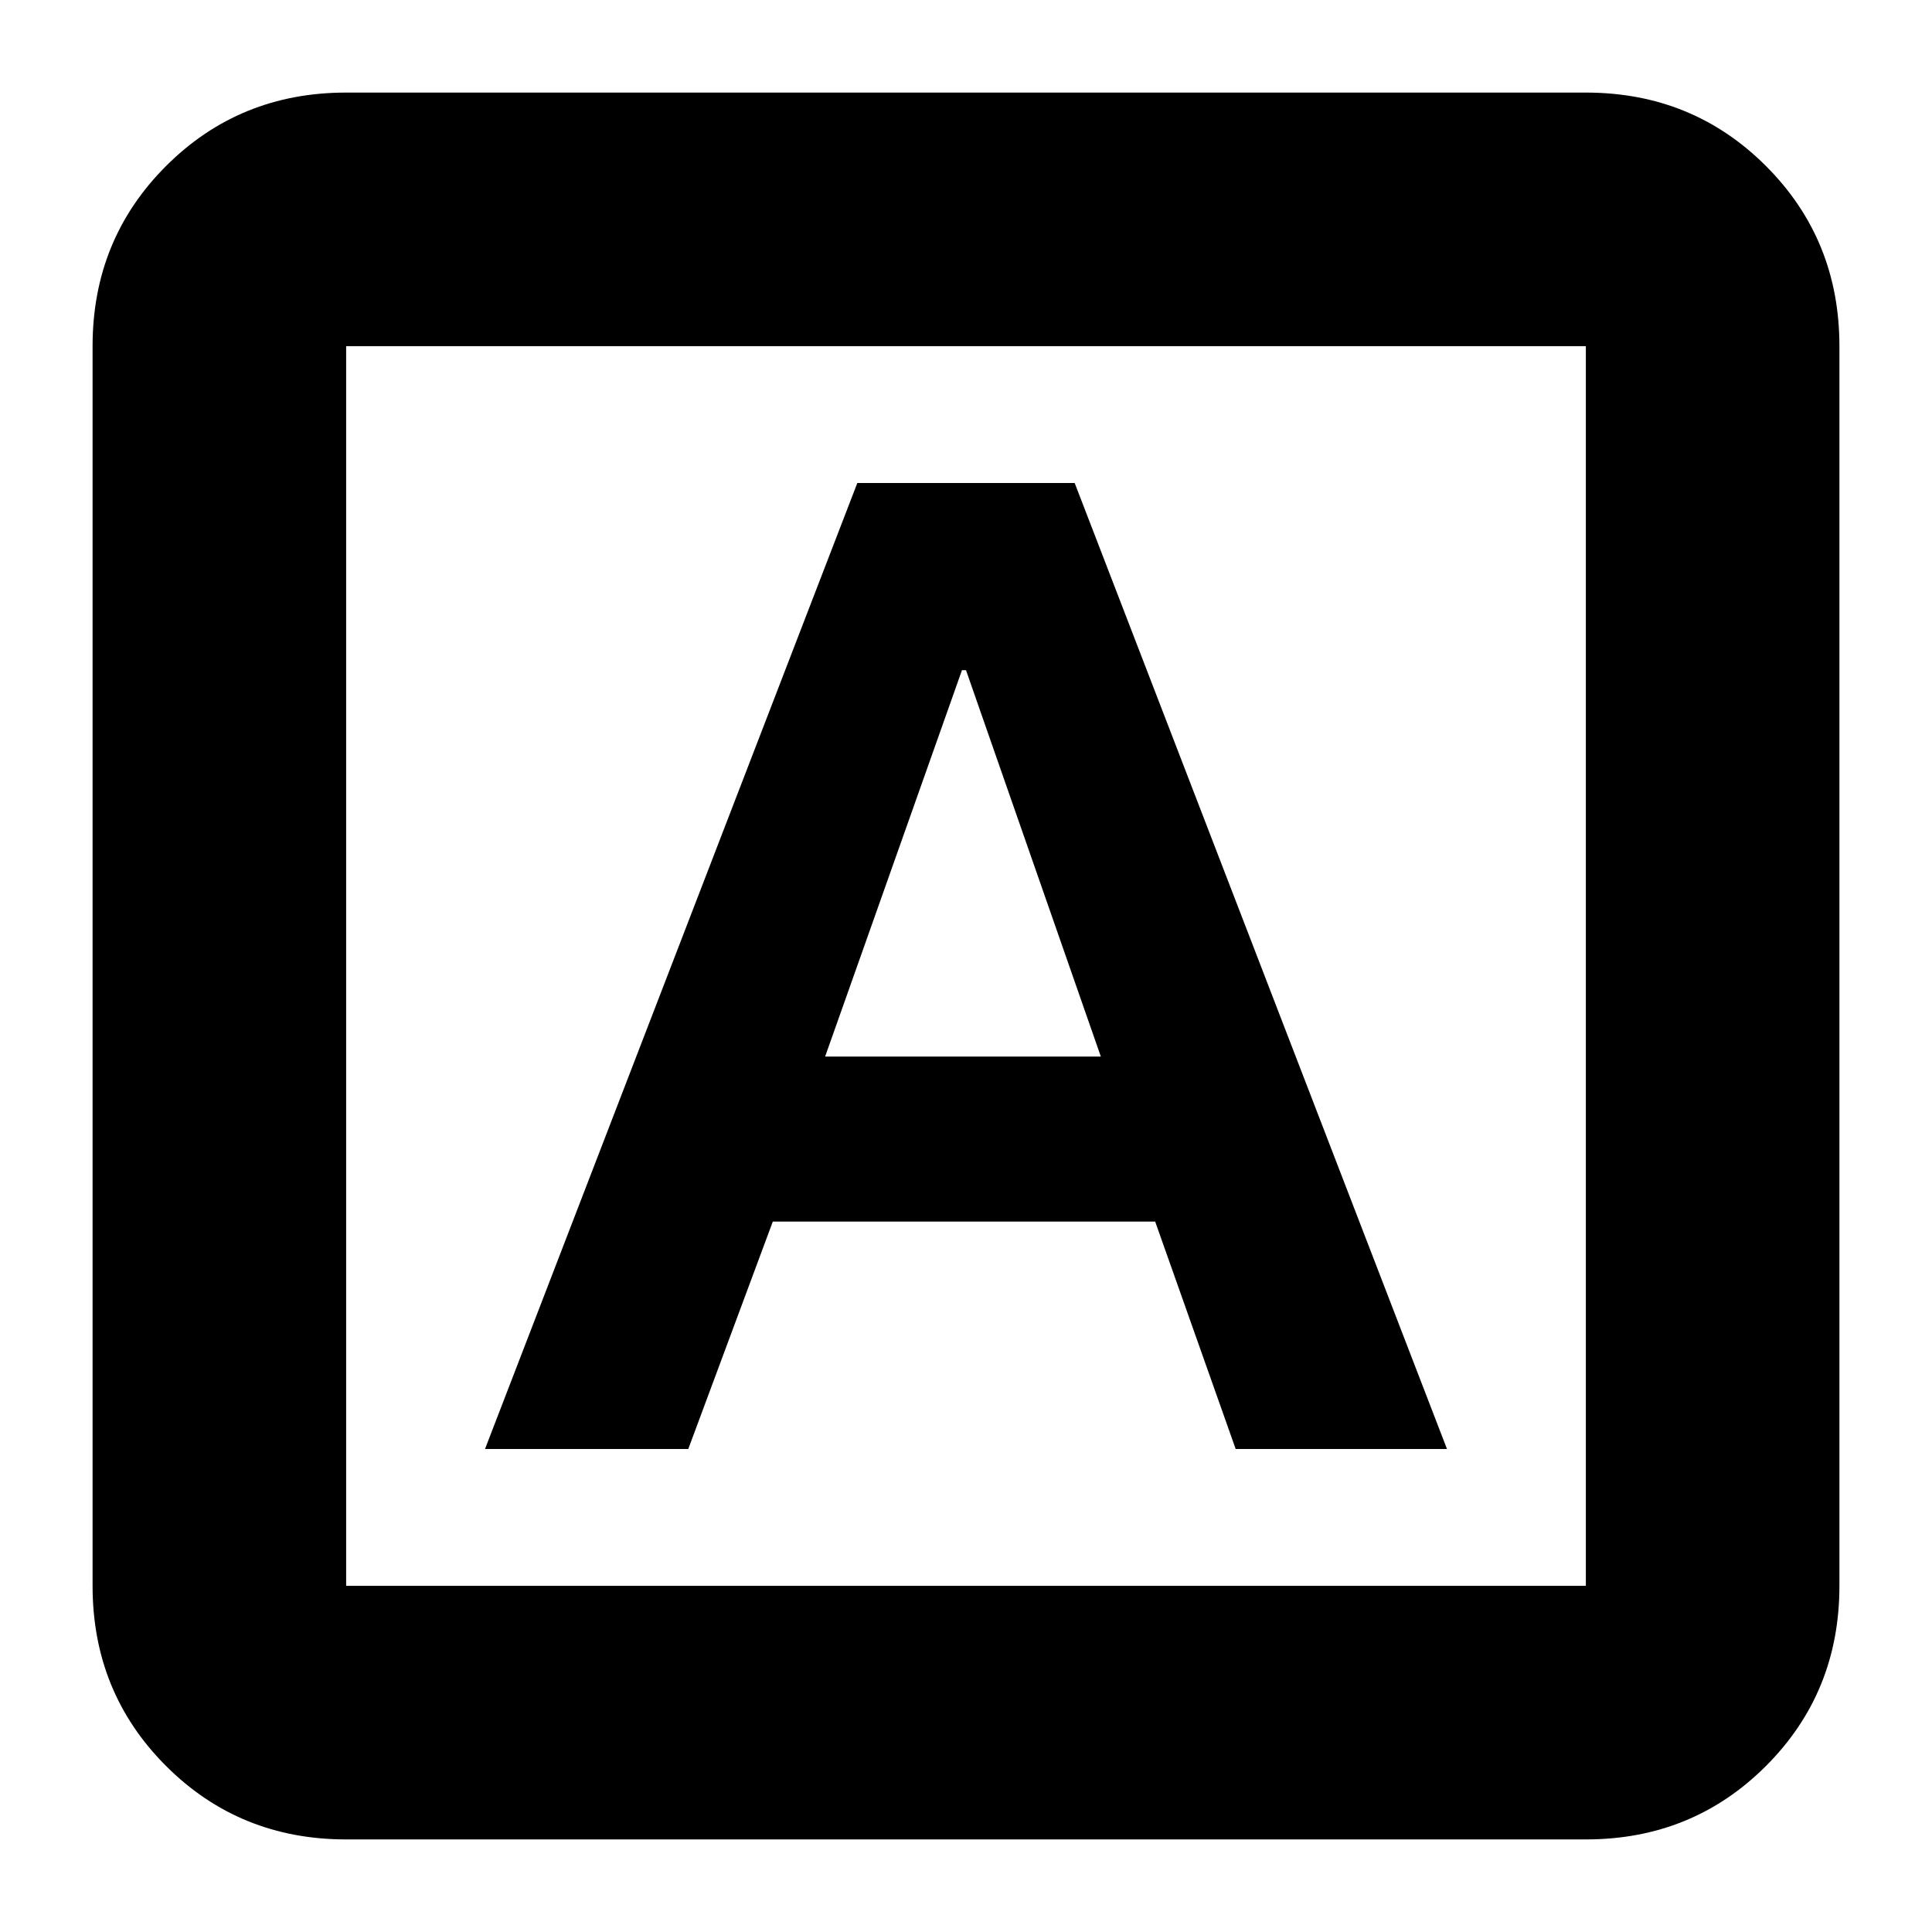 <svg xmlns="http://www.w3.org/2000/svg" height="24" viewBox="0 -960 960 960" width="24"><path d="M241-240h101l42-113h190l40 113h105L534-720H426L241-240Zm169-195 68-192h2l67 192H410ZM172-46q-53 0-89.5-36.5T46-172v-616q0-53 36.5-89.5T172-914h616q53 0 89.5 36.5T914-788v616q0 53-36.5 89.5T788-46H172Zm0-126h616v-616H172v616Zm0-616v616-616Z"/></svg>